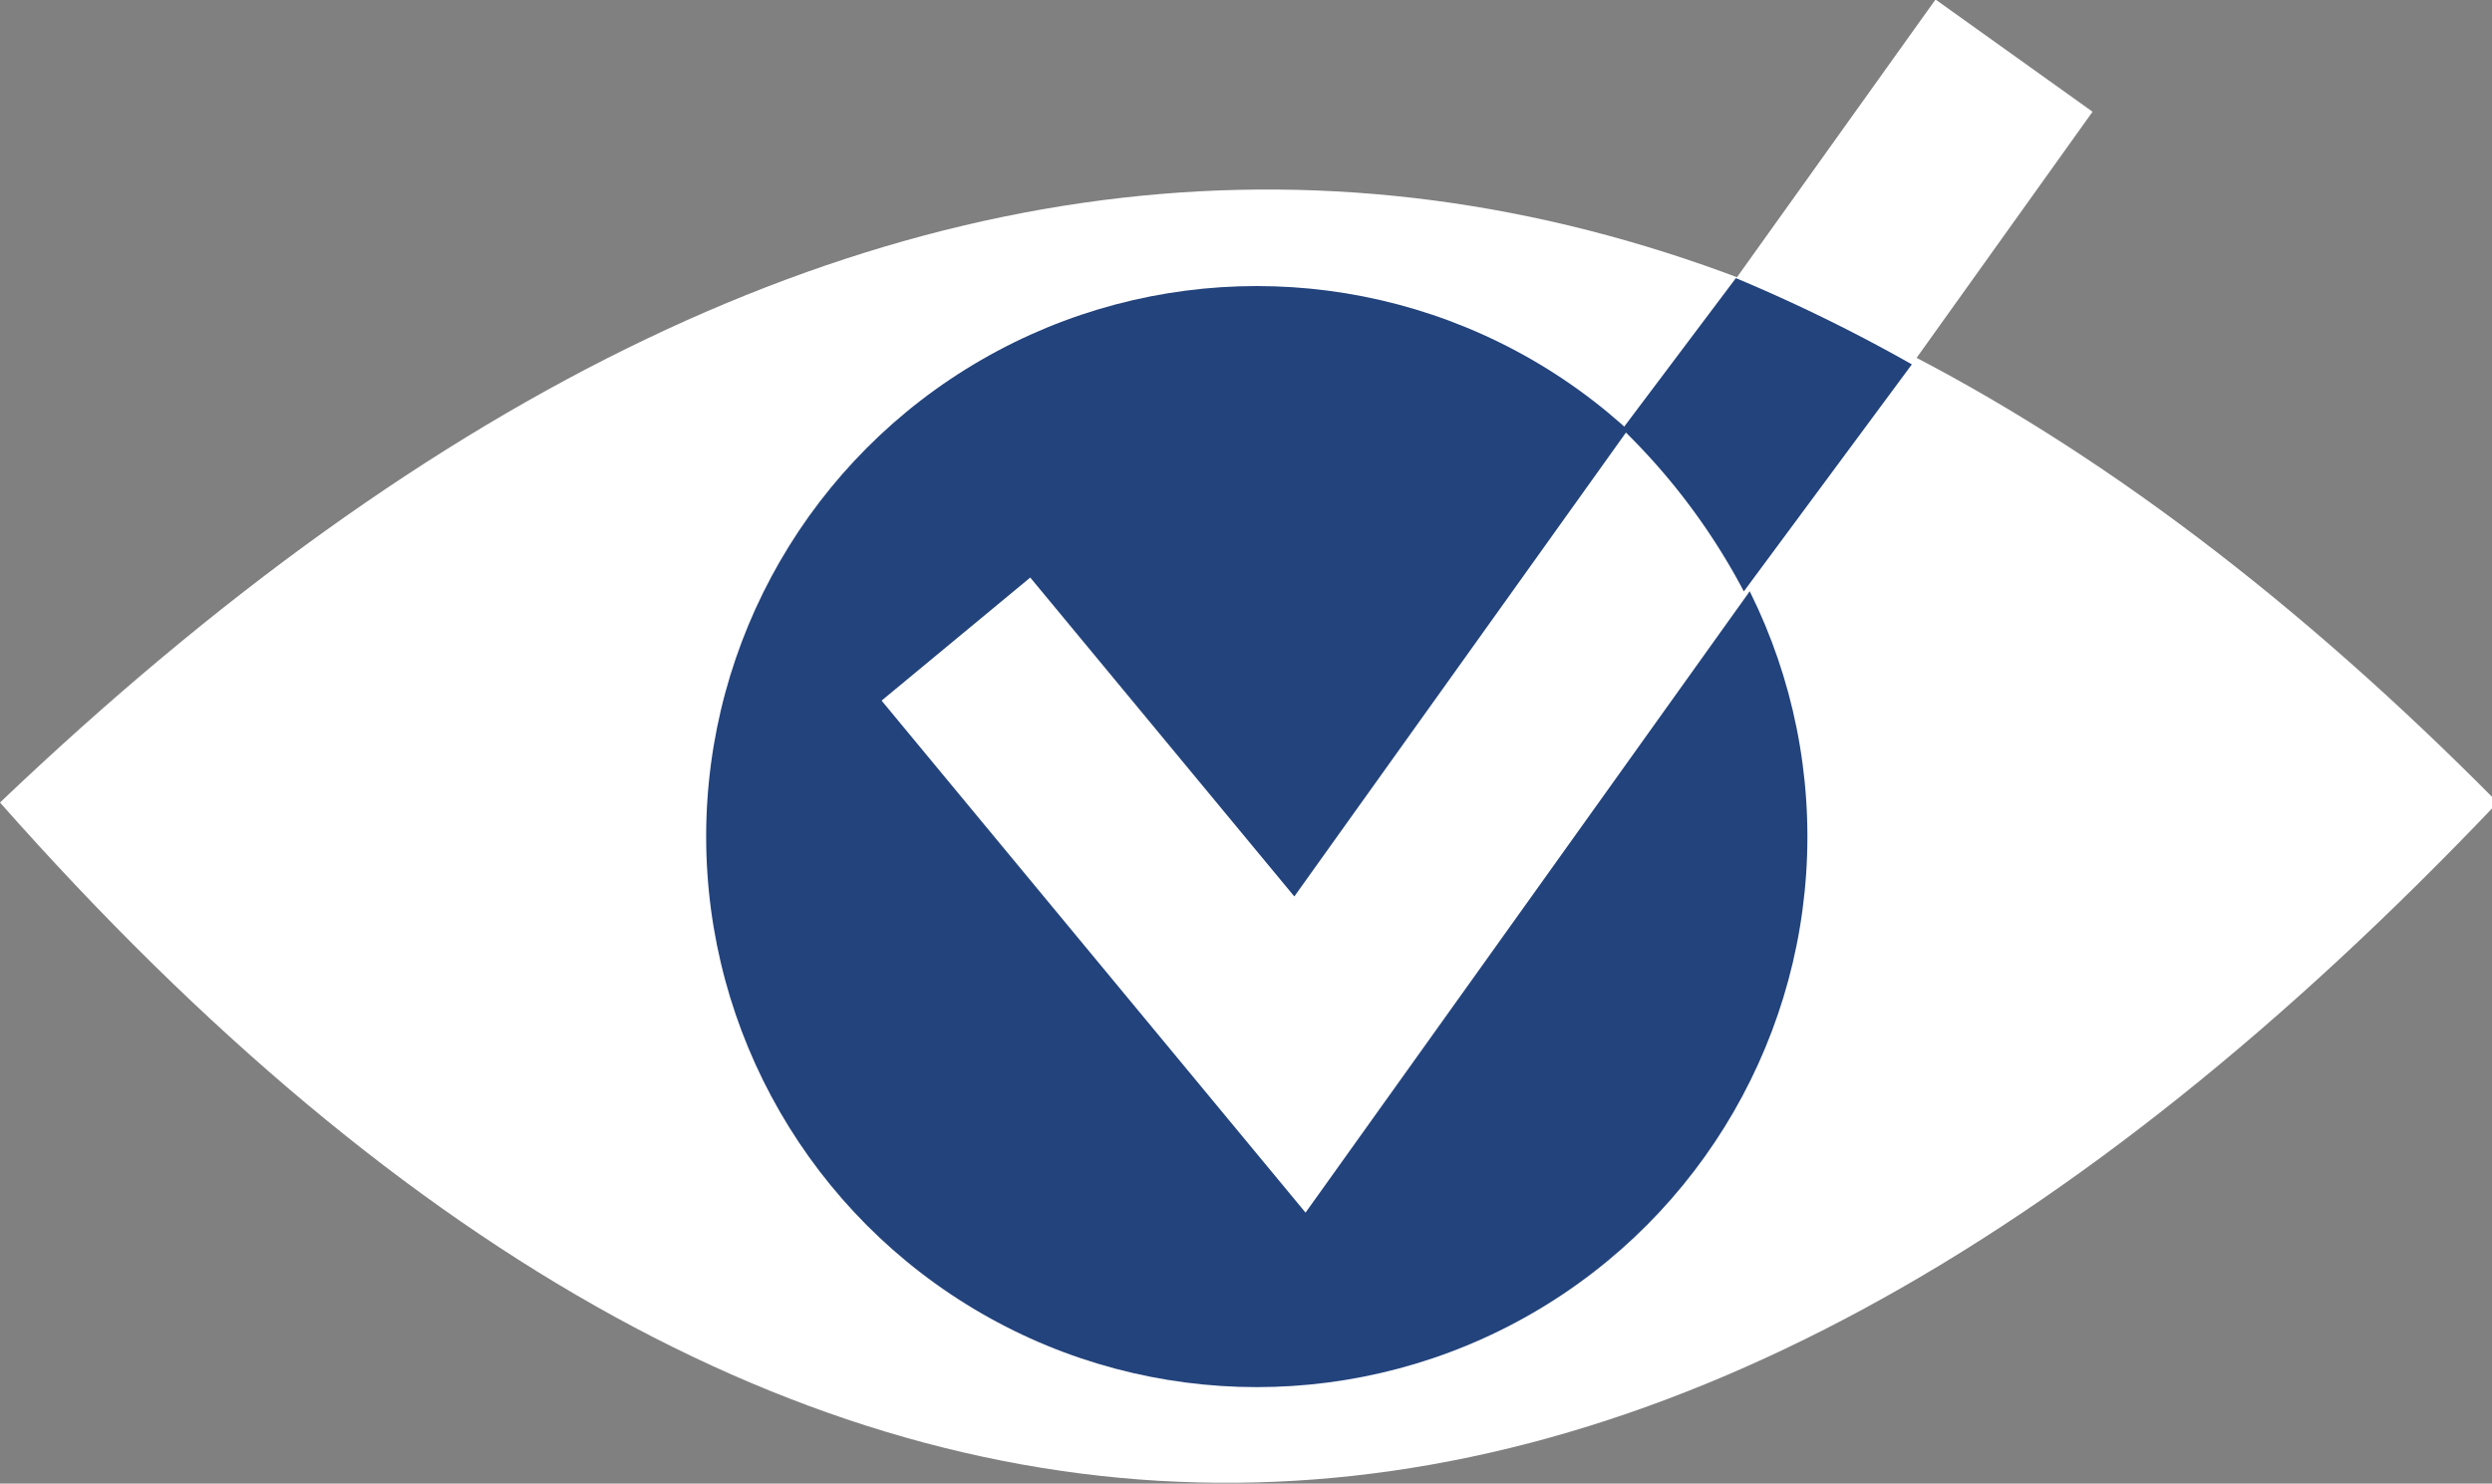 <svg id="Assets_Object_Management_Panel_Icons" data-name="Assets Object Management Panel Icons" xmlns="http://www.w3.org/2000/svg" viewBox="0 0 21.95 13.07"><rect x="0" y="0" width="21.95" height="13.07" fill="#808080" stroke="none"/><defs><style>.cls-1{fill:#fff;}.cls-2{fill:#23437c;}.cls-3{fill:none;stroke:#fff;stroke-miterlimit:10;stroke-width:1.7px;}</style></defs><title>Inspections_icon</title><path class="cls-1" d="M246.47,327.53c7.68-7.32,15-7.08,22,0C261,335.39,253.65,335.65,246.47,327.53Z" transform="translate(-246.47 -320.46)"/><circle class="cls-2" cx="11.07" cy="7.37" r="4.85"/><polyline class="cls-3" points="8.42 5.63 11.45 9.29 17.74 0.49"/><path class="cls-2" d="M261.76,322.91l-1,1.33a5.68,5.68,0,0,1,1.07,1.43l1.48-2A14.54,14.54,0,0,0,261.76,322.91Z" transform="translate(-246.47 -320.46)"/></svg>
